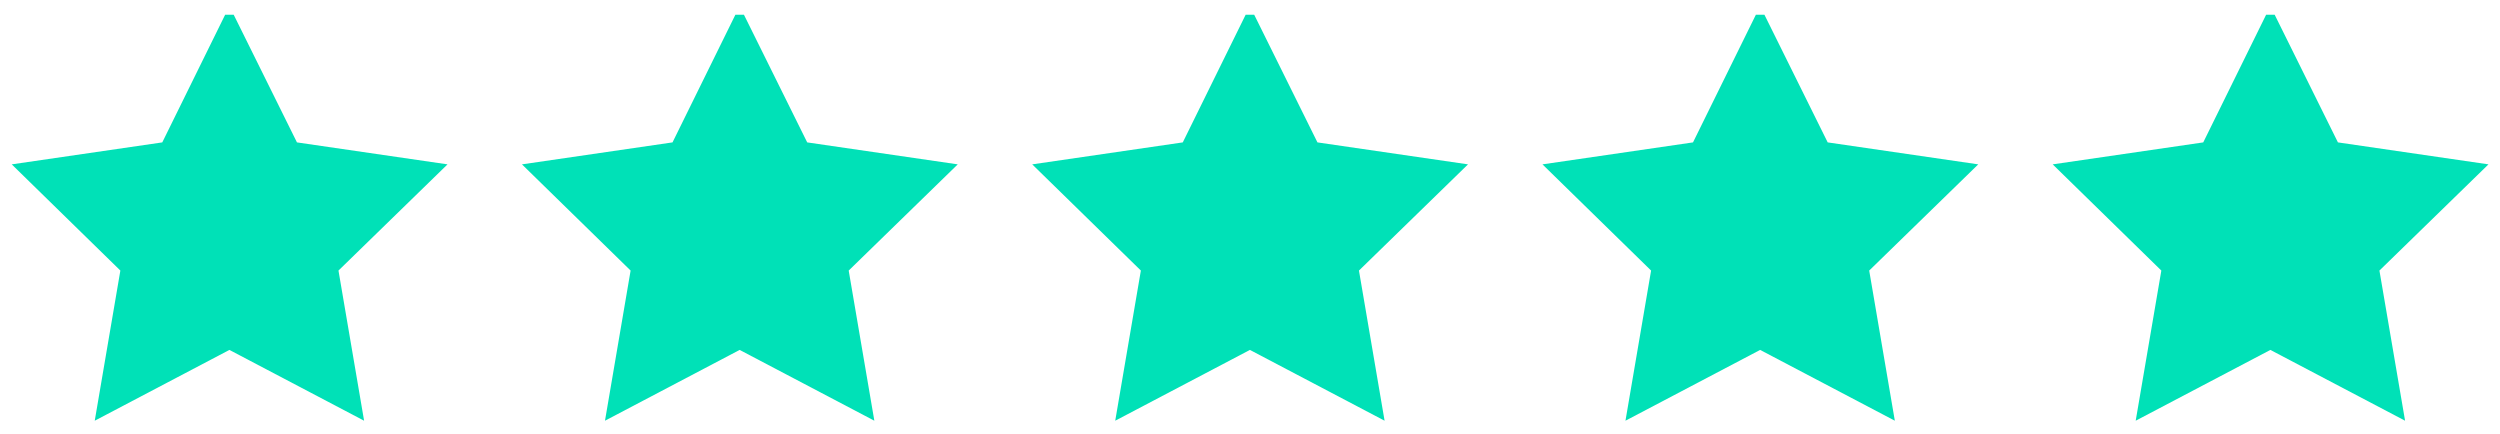 <svg width="144" height="25" viewBox="0 0 144 25" fill="none" xmlns="http://www.w3.org/2000/svg">
<g clip-path="url(#clip0_733_1040)">
<g clip-path="url(#clip1_733_1040)">
<path d="M13.214 0.35L17.105 8.202L25.777 9.467L19.496 15.584L20.972 24.233L13.214 20.155L5.457 24.233L6.933 15.584L0.676 9.467L9.347 8.202L13.214 0.35Z" fill="#00E1B7"/>
</g>
<g clip-path="url(#clip2_733_1040)">
<path d="M42.604 0.35L46.495 8.202L55.166 9.467L48.885 15.584L50.362 24.233L42.604 20.155L34.847 24.233L36.323 15.584L30.065 9.467L38.737 8.202L42.604 0.35Z" fill="#00E1B7"/>
</g>
<g clip-path="url(#clip3_733_1040)">
<path d="M71.995 0.35L75.885 8.202L84.557 9.467L78.276 15.584L79.752 24.233L71.995 20.155L64.237 24.233L65.714 15.584L59.456 9.467L68.128 8.202L71.995 0.35Z" fill="#00E1B7"/>
</g>
<g clip-path="url(#clip4_733_1040)">
<path d="M101.384 0.35L105.275 8.202L113.947 9.467L107.666 15.584L109.142 24.233L101.384 20.155L93.627 24.233L95.103 15.584L88.846 9.467L97.517 8.202L101.384 0.35Z" fill="#00E1B7"/>
</g>
<g clip-path="url(#clip5_733_1040)">
<path d="M130.774 0.35L134.665 8.202L143.336 9.467L137.055 15.584L138.532 24.233L130.774 20.155L123.016 24.233L124.493 15.584L118.235 9.467L126.907 8.202L130.774 0.35Z" fill="#00E1B7"/>
</g>
</g>
<defs>
<clipPath id="clip0_733_1040">
<rect width="143.95" height="24" fill="white" transform="translate(0.02 0.85)"/>
</clipPath>
<clipPath id="clip1_733_1040">
<rect width="26.39" height="25" fill="white" transform="matrix(1 0 0 -1 0.02 24.85)"/>
</clipPath>
<clipPath id="clip2_733_1040">
<rect width="26.39" height="25" fill="white" transform="matrix(1 0 0 -1 29.409 24.85)"/>
</clipPath>
<clipPath id="clip3_733_1040">
<rect width="26.39" height="25" fill="white" transform="matrix(1 0 0 -1 58.8 24.85)"/>
</clipPath>
<clipPath id="clip4_733_1040">
<rect width="26.39" height="25" fill="white" transform="matrix(1 0 0 -1 88.189 24.85)"/>
</clipPath>
<clipPath id="clip5_733_1040">
<rect width="26.39" height="25" fill="white" transform="matrix(1 0 0 -1 117.579 24.85)"/>
</clipPath>
</defs>
</svg>
